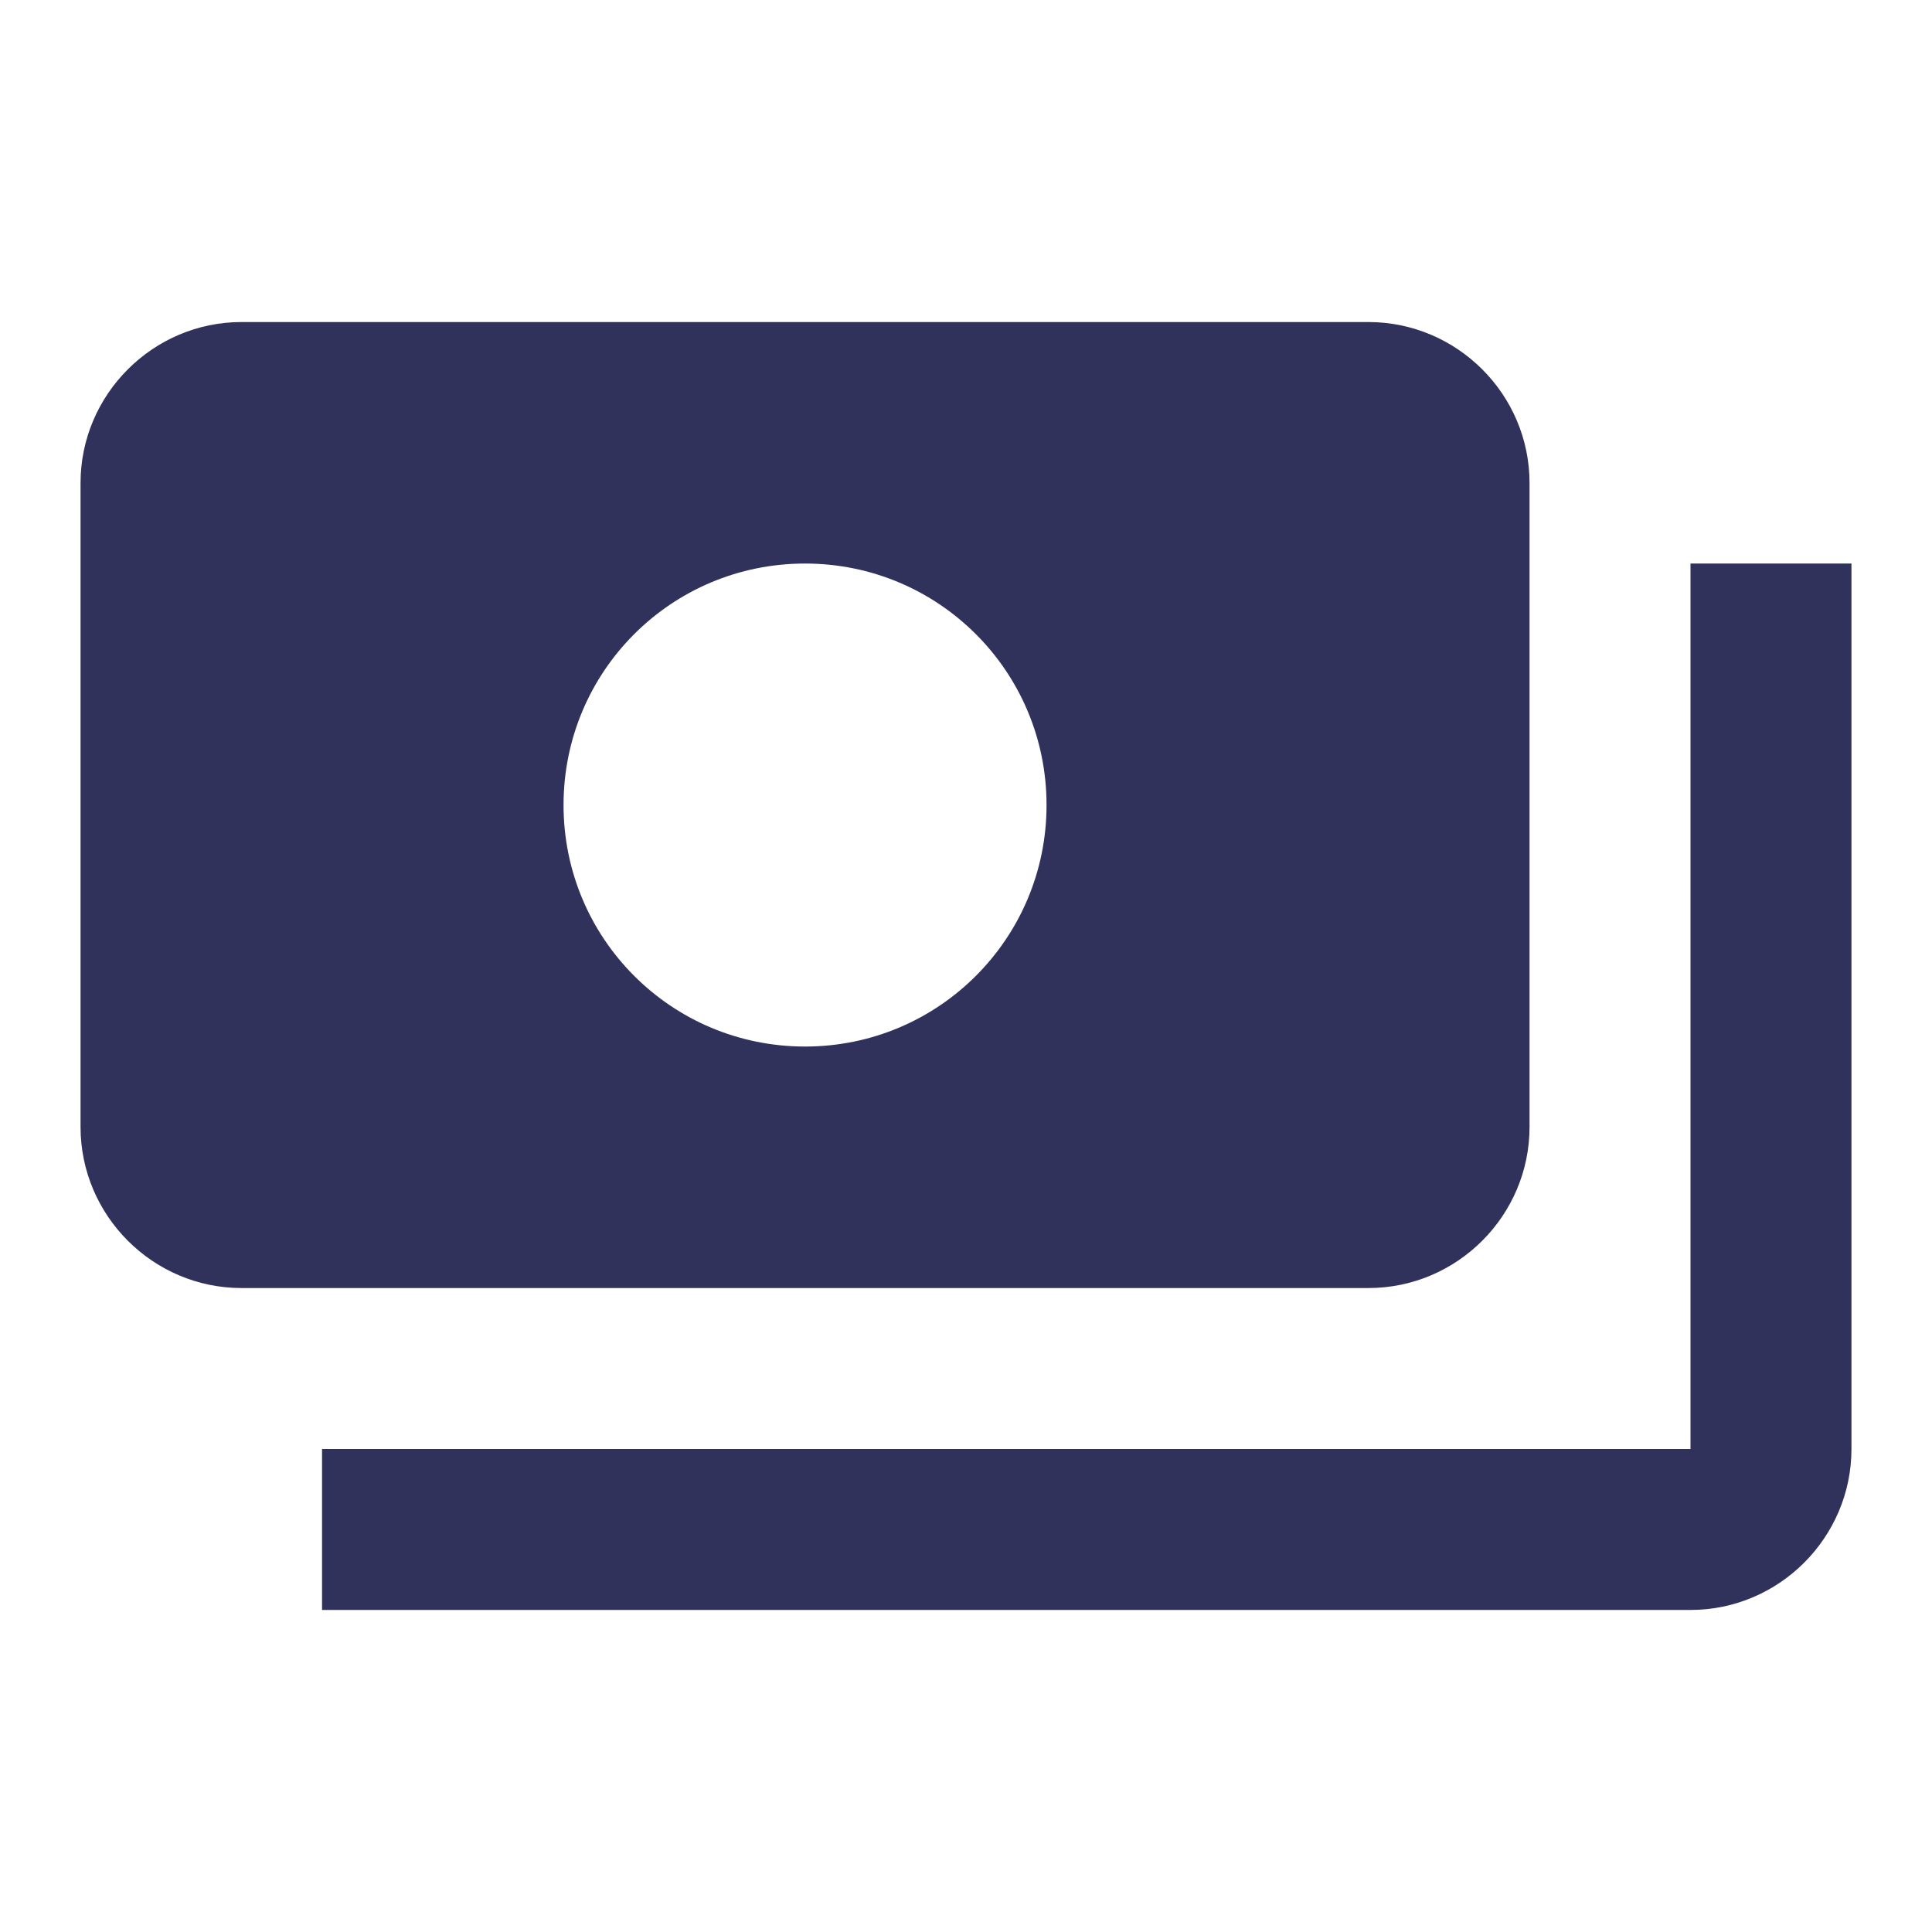 <svg width="16" height="16" viewBox="0 0 16 16" fill="none" xmlns="http://www.w3.org/2000/svg">
<path d="M12.667 9.333V4C12.667 3.267 12.067 2.667 11.333 2.667H2C1.267 2.667 0.667 3.267 0.667 4V9.333C0.667 10.067 1.267 10.667 2 10.667H11.333C12.067 10.667 12.667 10.067 12.667 9.333ZM6.667 8.667C5.56 8.667 4.667 7.773 4.667 6.667C4.667 5.56 5.56 4.667 6.667 4.667C7.773 4.667 8.667 5.56 8.667 6.667C8.667 7.773 7.773 8.667 6.667 8.667ZM15.333 4.667V12C15.333 12.733 14.733 13.333 14 13.333H2.667V12H14V4.667H15.333Z" fill="#31325C"/>
</svg>
